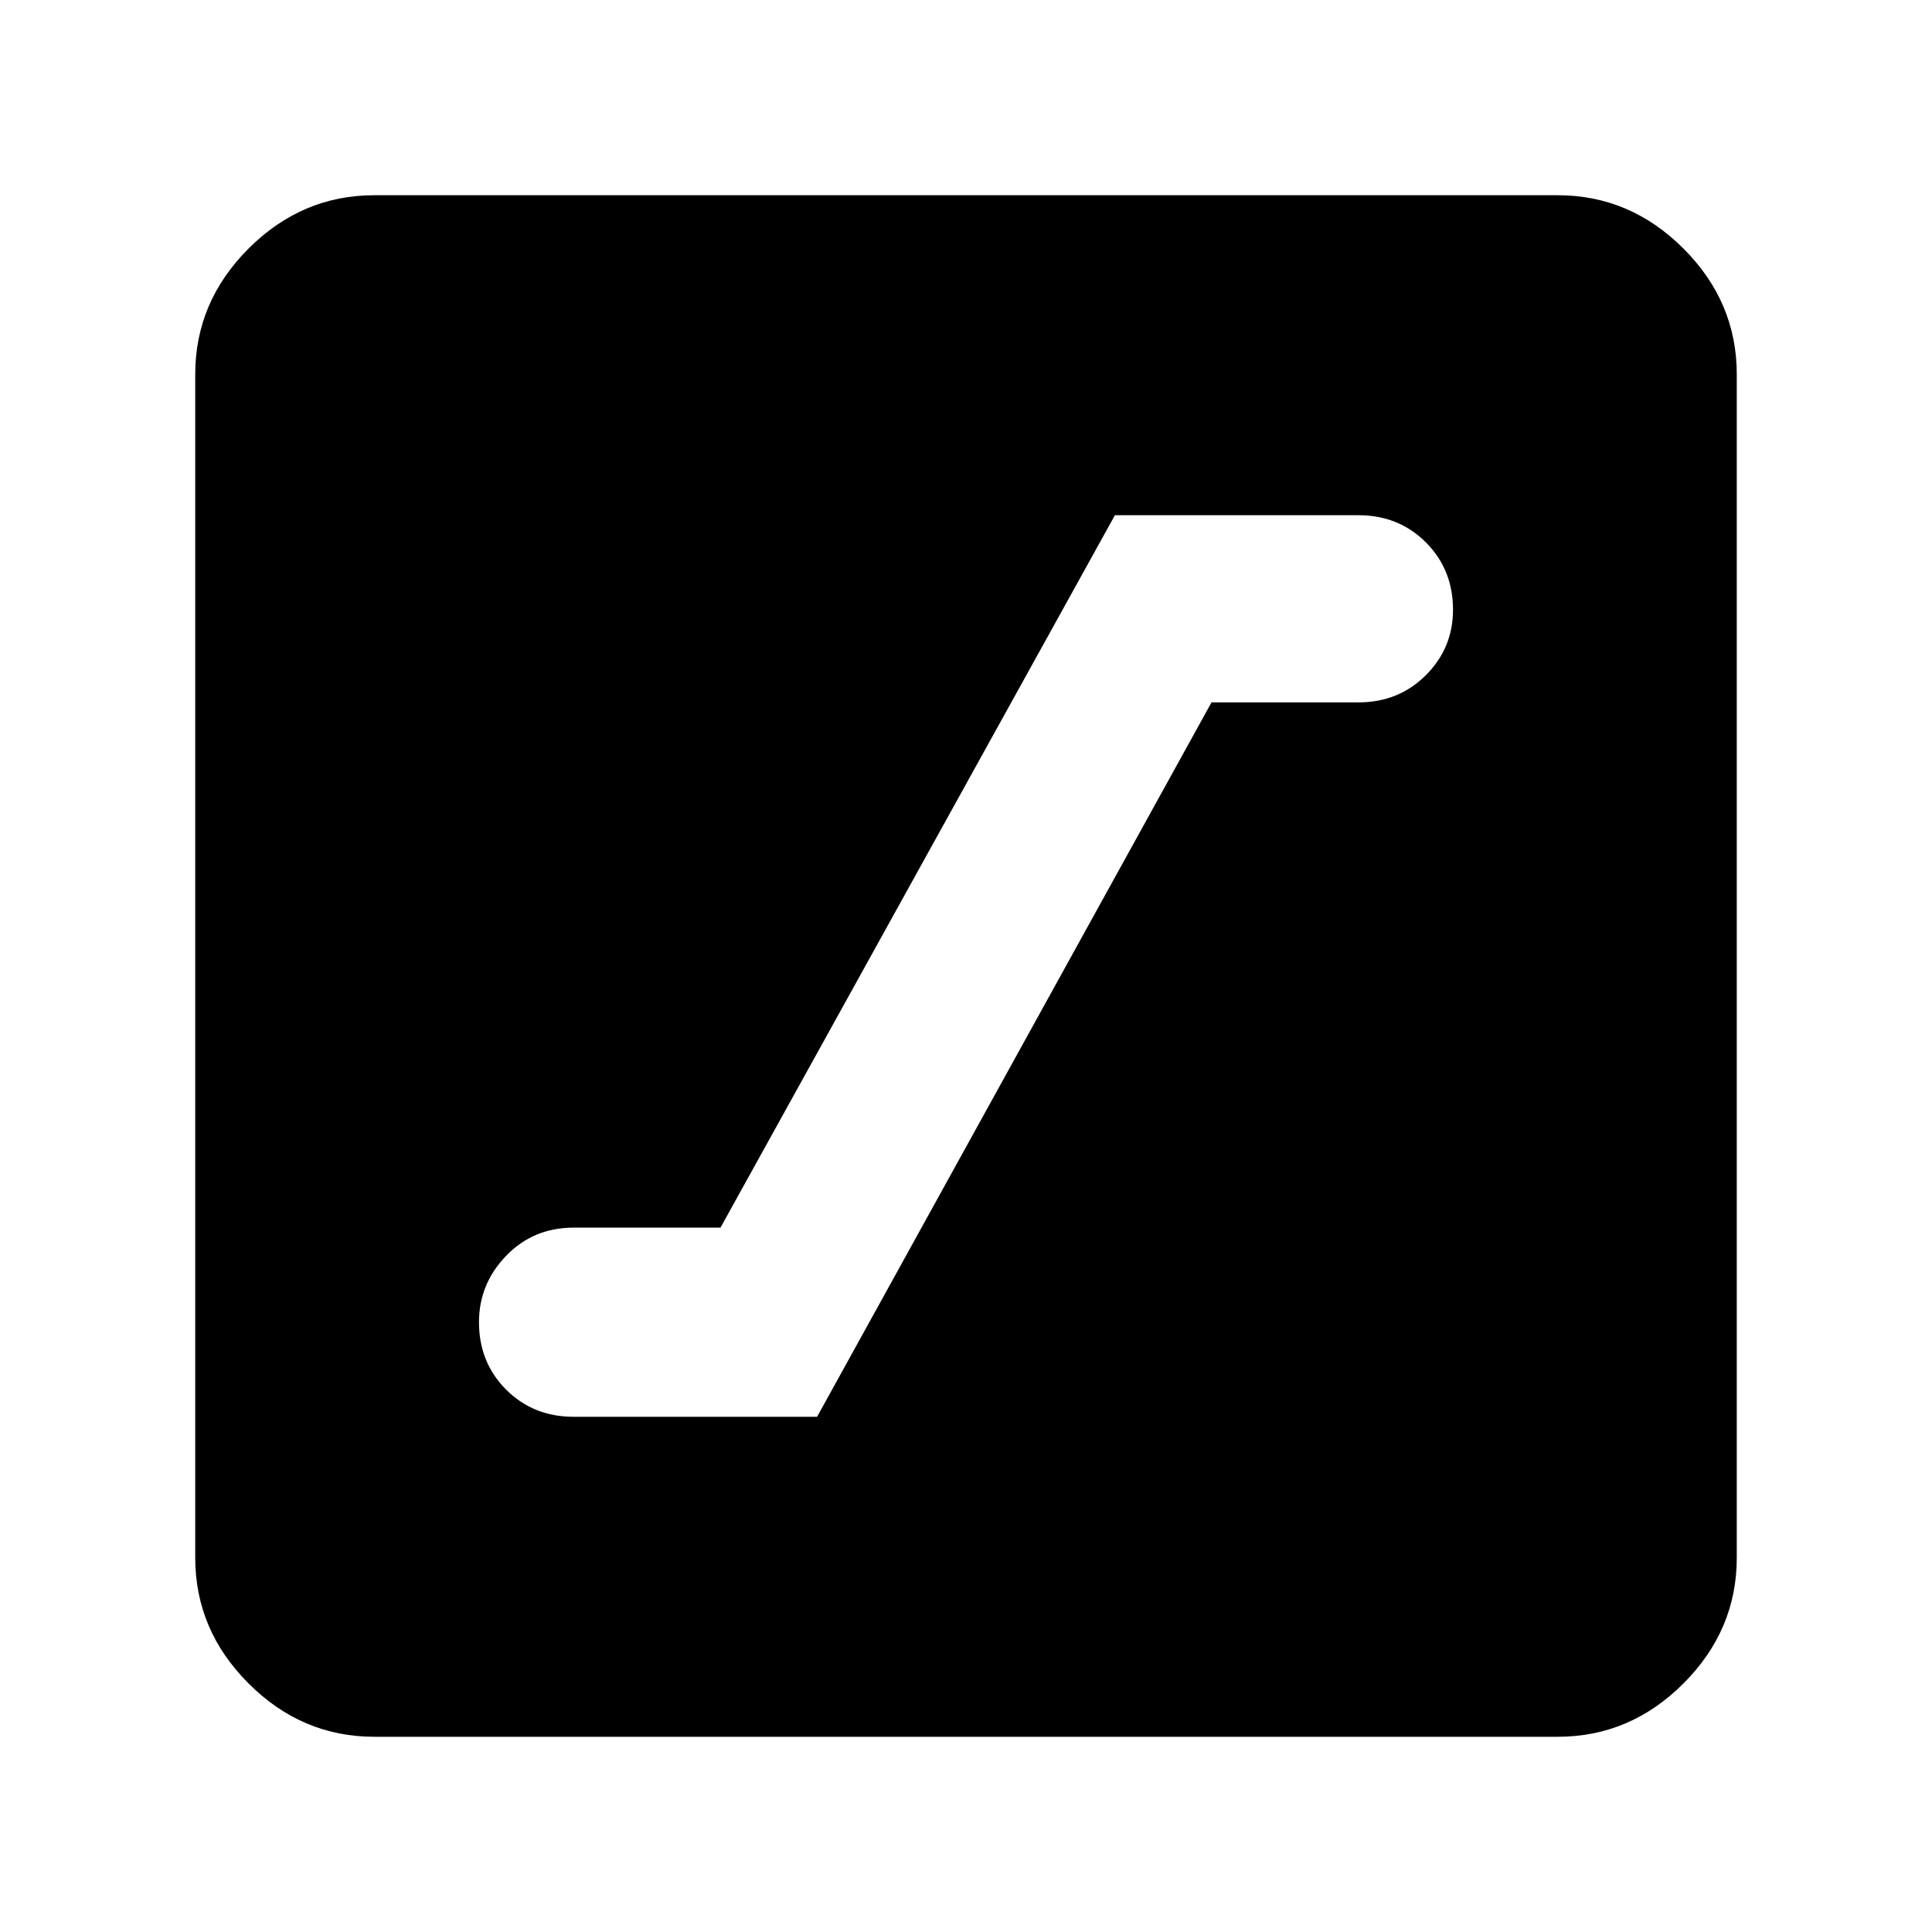 <svg xmlns="http://www.w3.org/2000/svg" height="40" width="40"><path d="M11.875 29.333H16.917L25.083 14.542H28.125Q28.958 14.542 29.521 13.979Q30.083 13.417 30.083 12.625Q30.083 11.792 29.521 11.229Q28.958 10.667 28.125 10.667H23.083L14.917 25.417H11.875Q11.042 25.417 10.479 26Q9.917 26.583 9.917 27.375Q9.917 28.208 10.479 28.771Q11.042 29.333 11.875 29.333ZM7.75 35.958Q6.25 35.958 5.146 34.854Q4.042 33.75 4.042 32.25V7.75Q4.042 6.25 5.146 5.146Q6.25 4.042 7.75 4.042H32.25Q33.75 4.042 34.854 5.146Q35.958 6.25 35.958 7.75V32.25Q35.958 33.75 34.854 34.854Q33.75 35.958 32.25 35.958Z"/></svg>